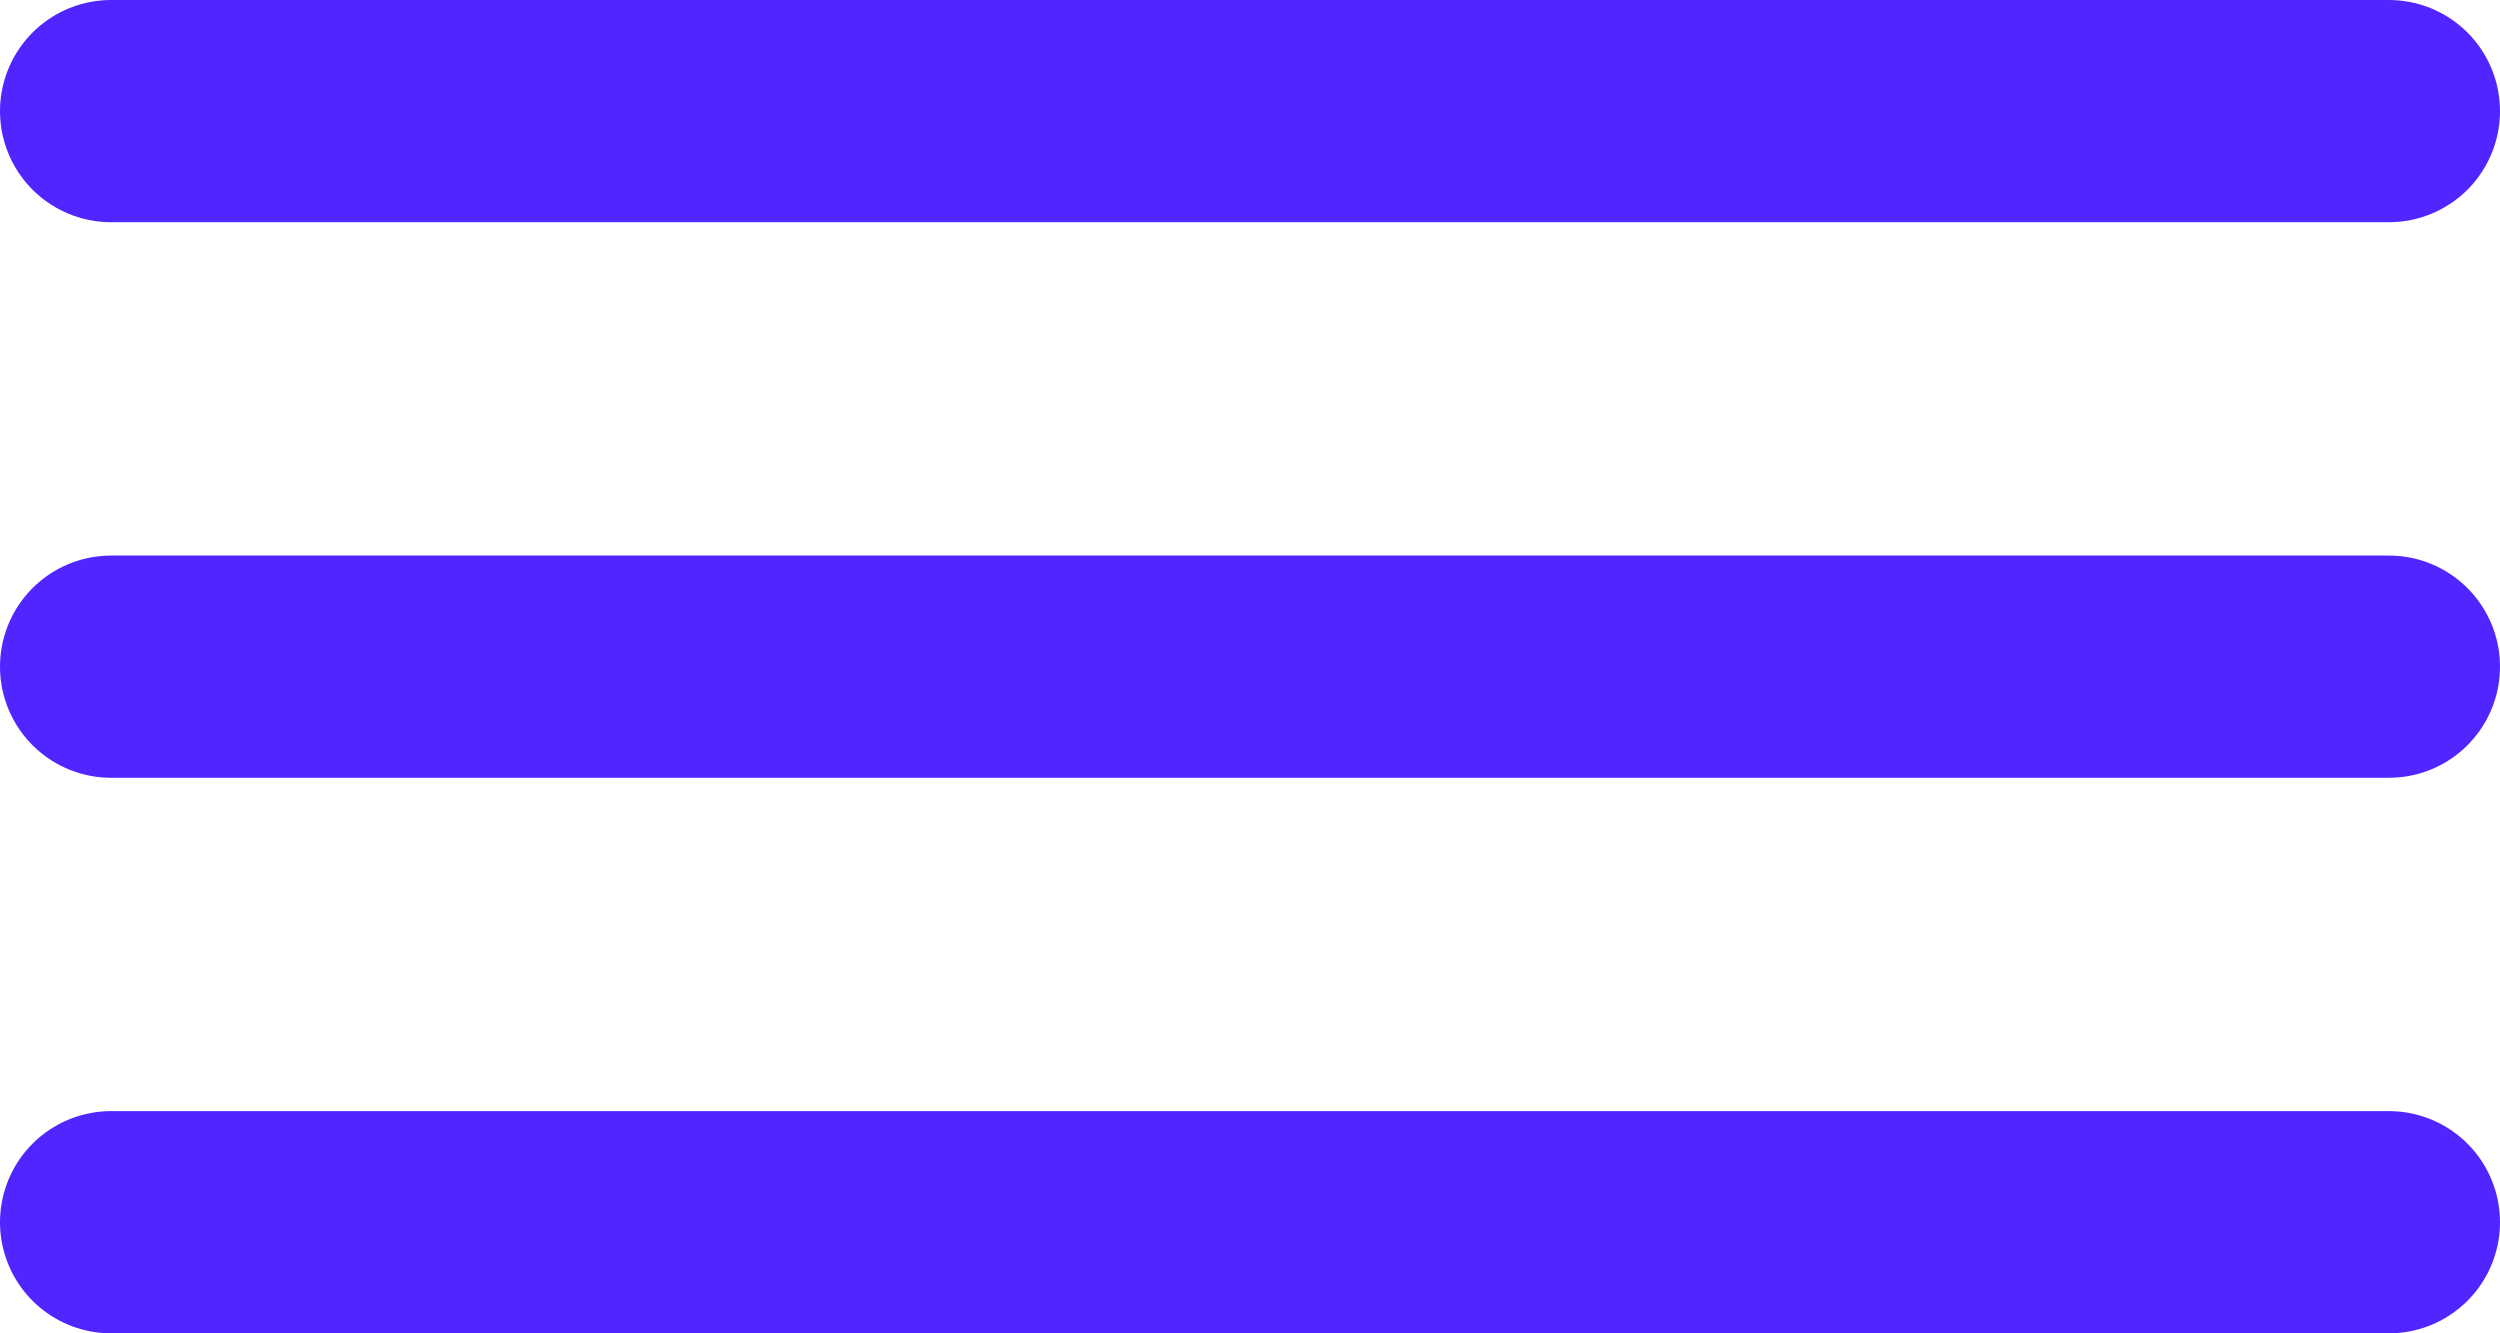 <svg width="45" height="24" viewBox="0 0 45 24" fill="none" xmlns="http://www.w3.org/2000/svg">
<line x1="2" y1="2" x2="43" y2="2" stroke="#5125FF" stroke-width="4" stroke-linecap="round"/>
<line x1="2" y1="12" x2="43" y2="12" stroke="#5125FF" stroke-width="4" stroke-linecap="round"/>
<line x1="2" y1="22" x2="43" y2="22" stroke="#5125FF" stroke-width="4" stroke-linecap="round"/>
</svg>

